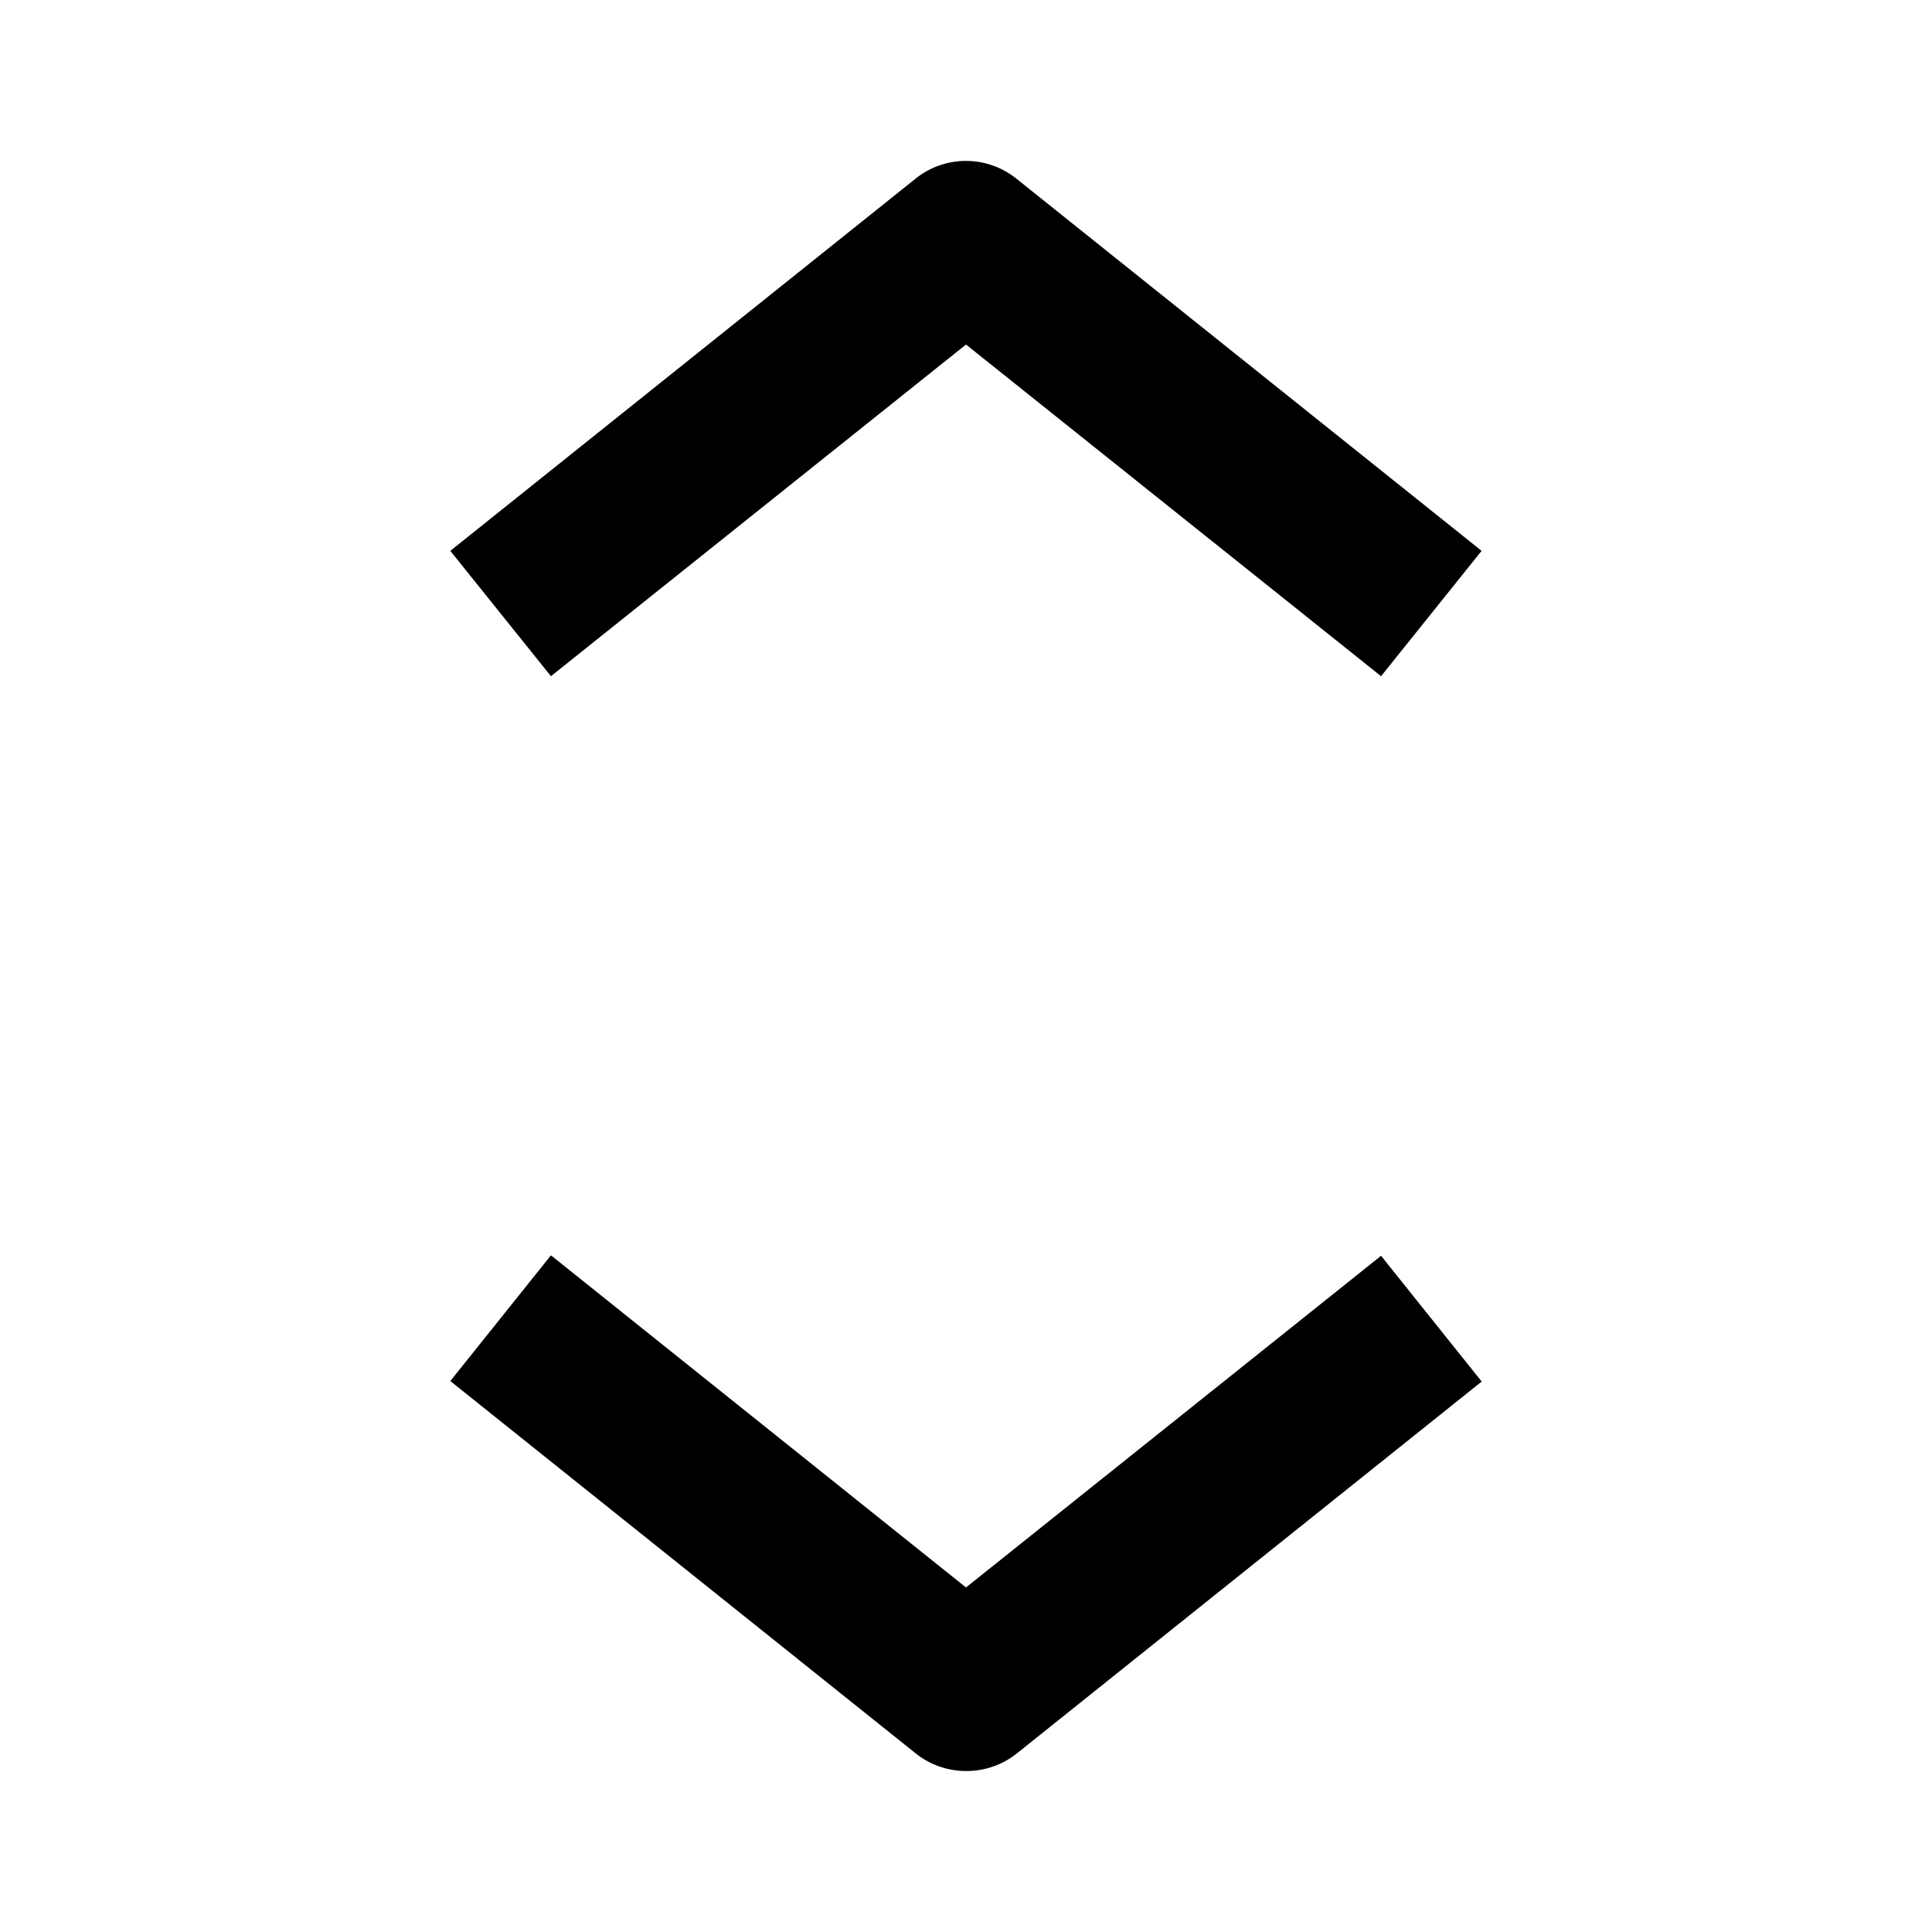 <svg xmlns="http://www.w3.org/2000/svg" viewBox="0 0 24 24">
  <g>
    <path d="M17.156 8.4L12 4.28 6.844 8.4l-1.25-1.557 5.781-4.625a1 1 0 011.249 0l5.781 4.625z"/>
    <path d="M12 22a1 1 0 01-.625-.219l-5.781-4.625 1.25-1.562L12 19.72l5.156-4.12 1.25 1.562-5.781 4.625A1 1 0 0112 22z"/>
  </g>
</svg>
